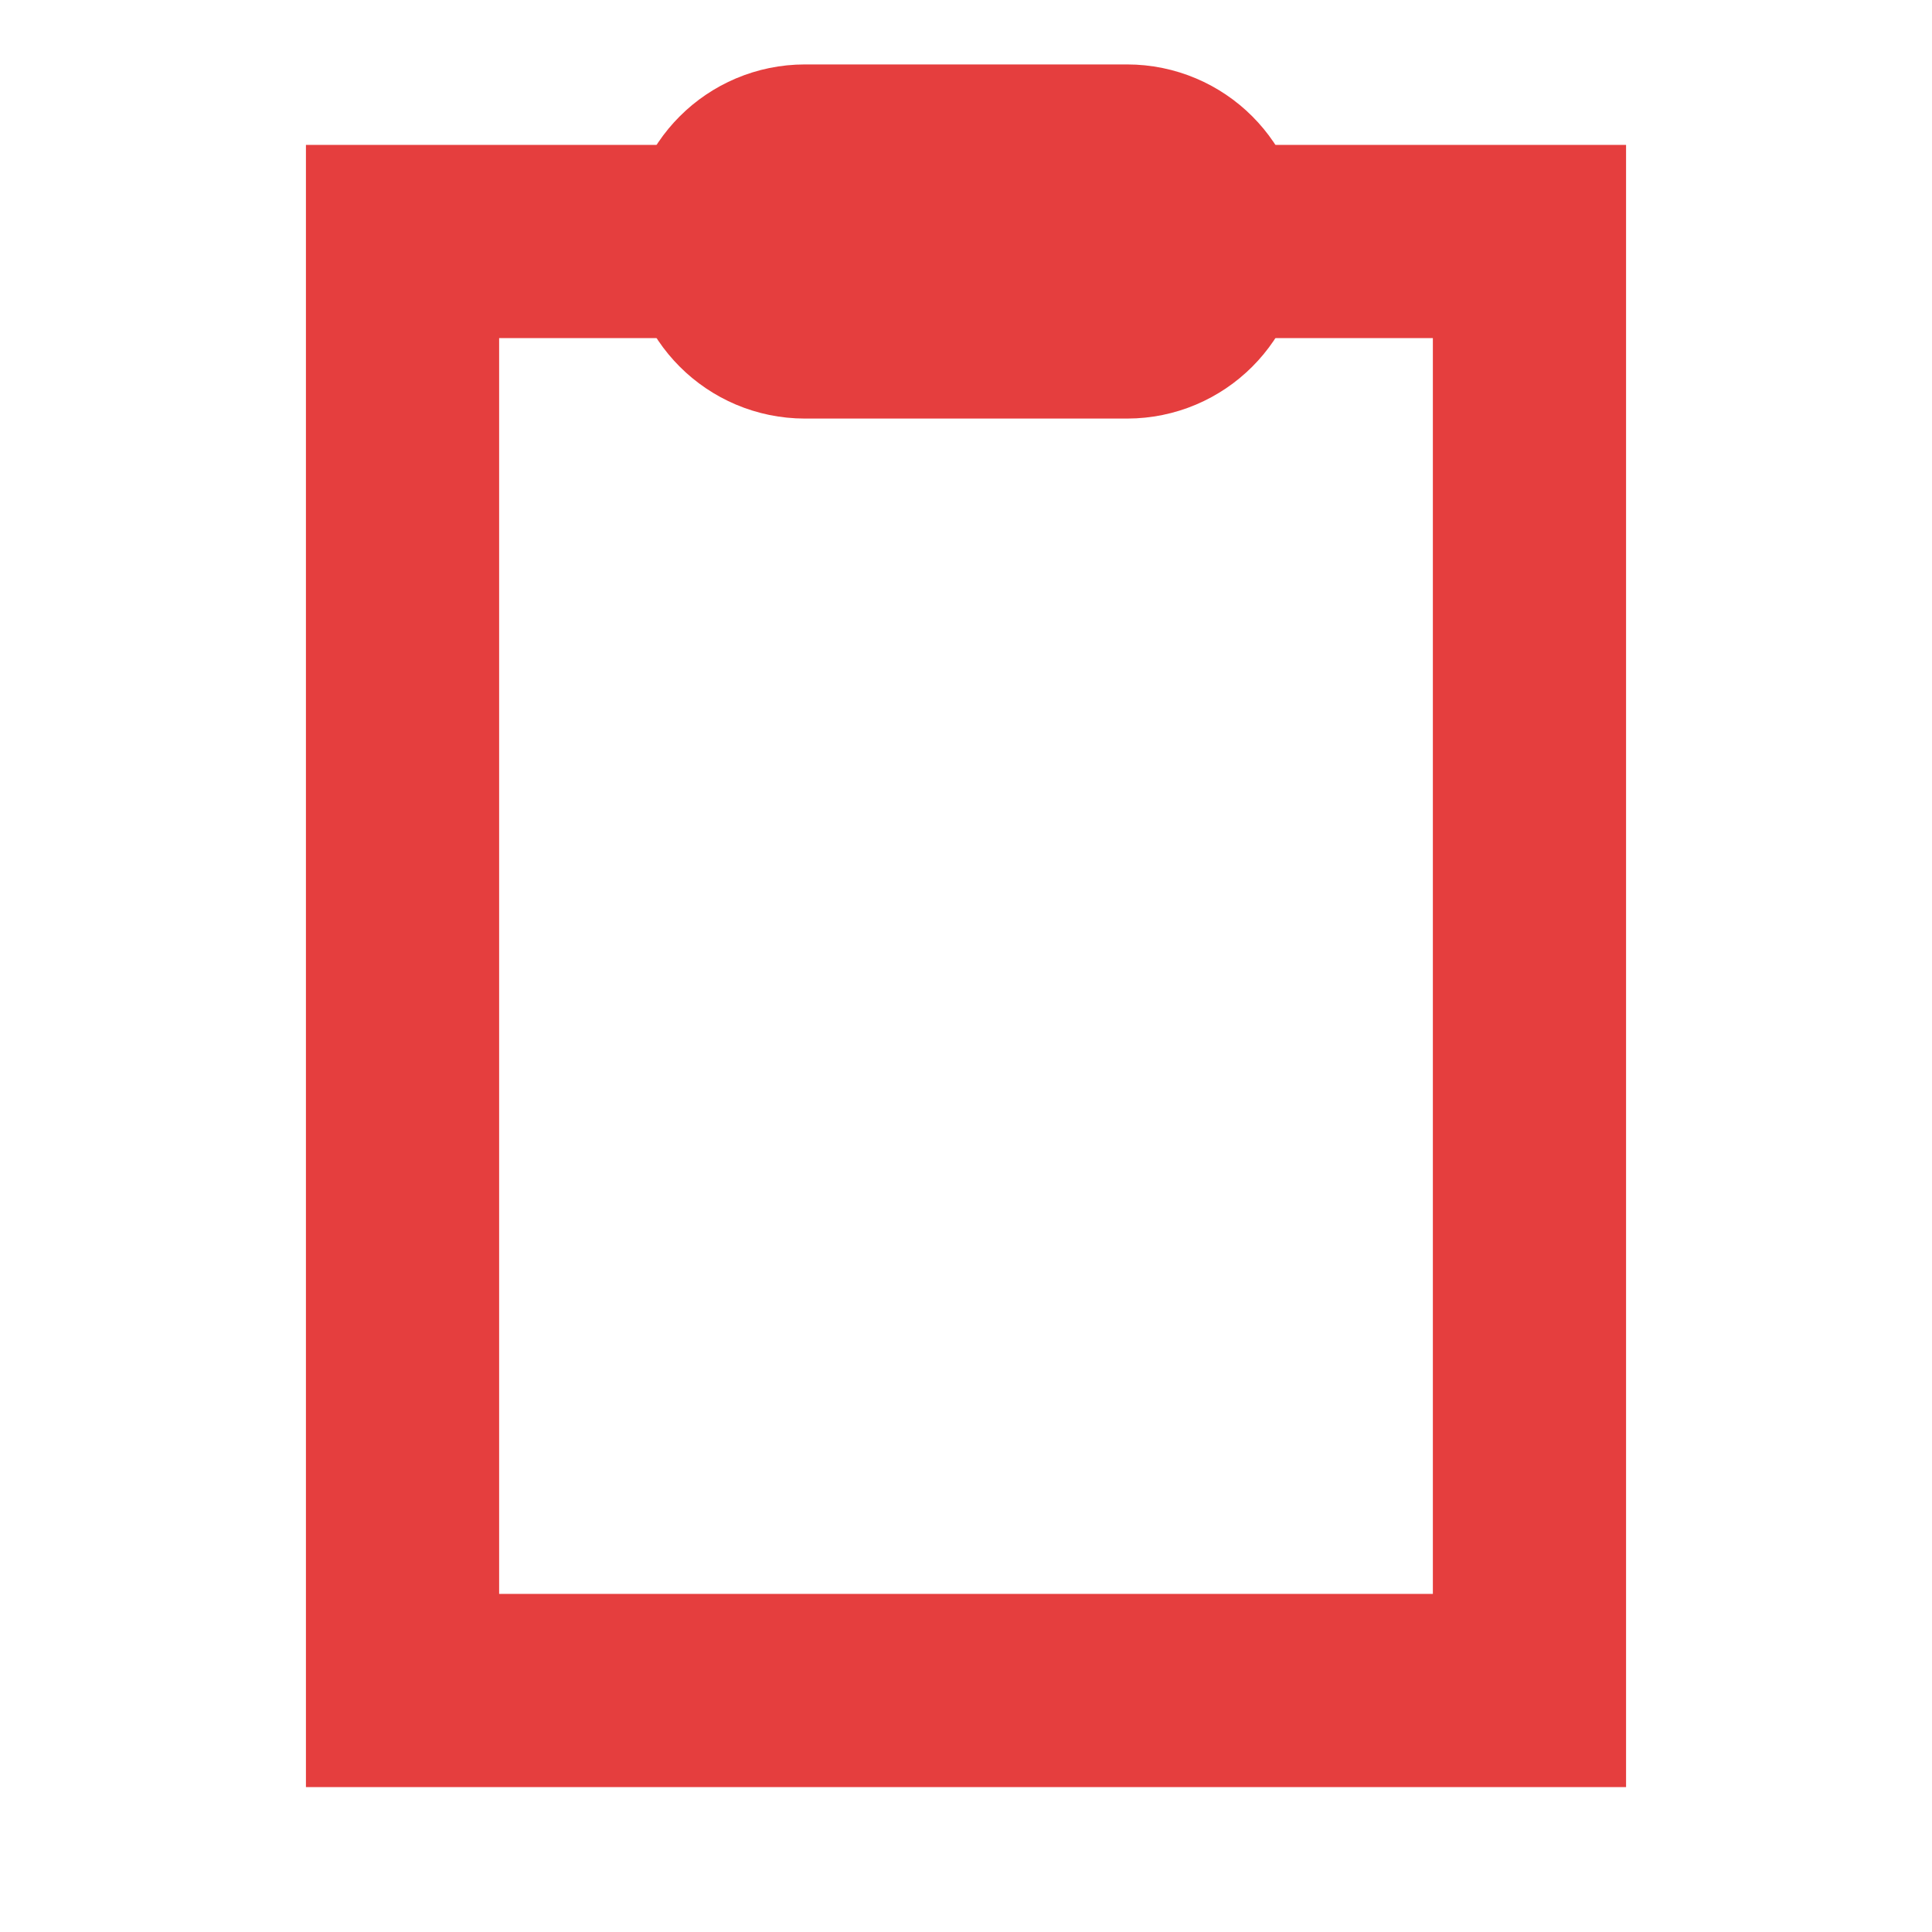 <svg width="20" height="20" viewBox="0 0 20 20" fill="none" xmlns="http://www.w3.org/2000/svg">
<path d="M12.5 2.5H15.833V17.5H4.167V2.5H7.5" stroke="#E53E3E" stroke-width="2" stroke-linecap="square"/>
<path d="M11.667 3.333H8.333C7.873 3.333 7.5 2.96 7.5 2.5C7.5 2.04 7.873 1.667 8.333 1.667H11.667C12.127 1.667 12.5 2.04 12.5 2.5C12.5 2.96 12.127 3.333 11.667 3.333Z" stroke="#E53E3E" stroke-width="2" stroke-linecap="square"/>
</svg>
